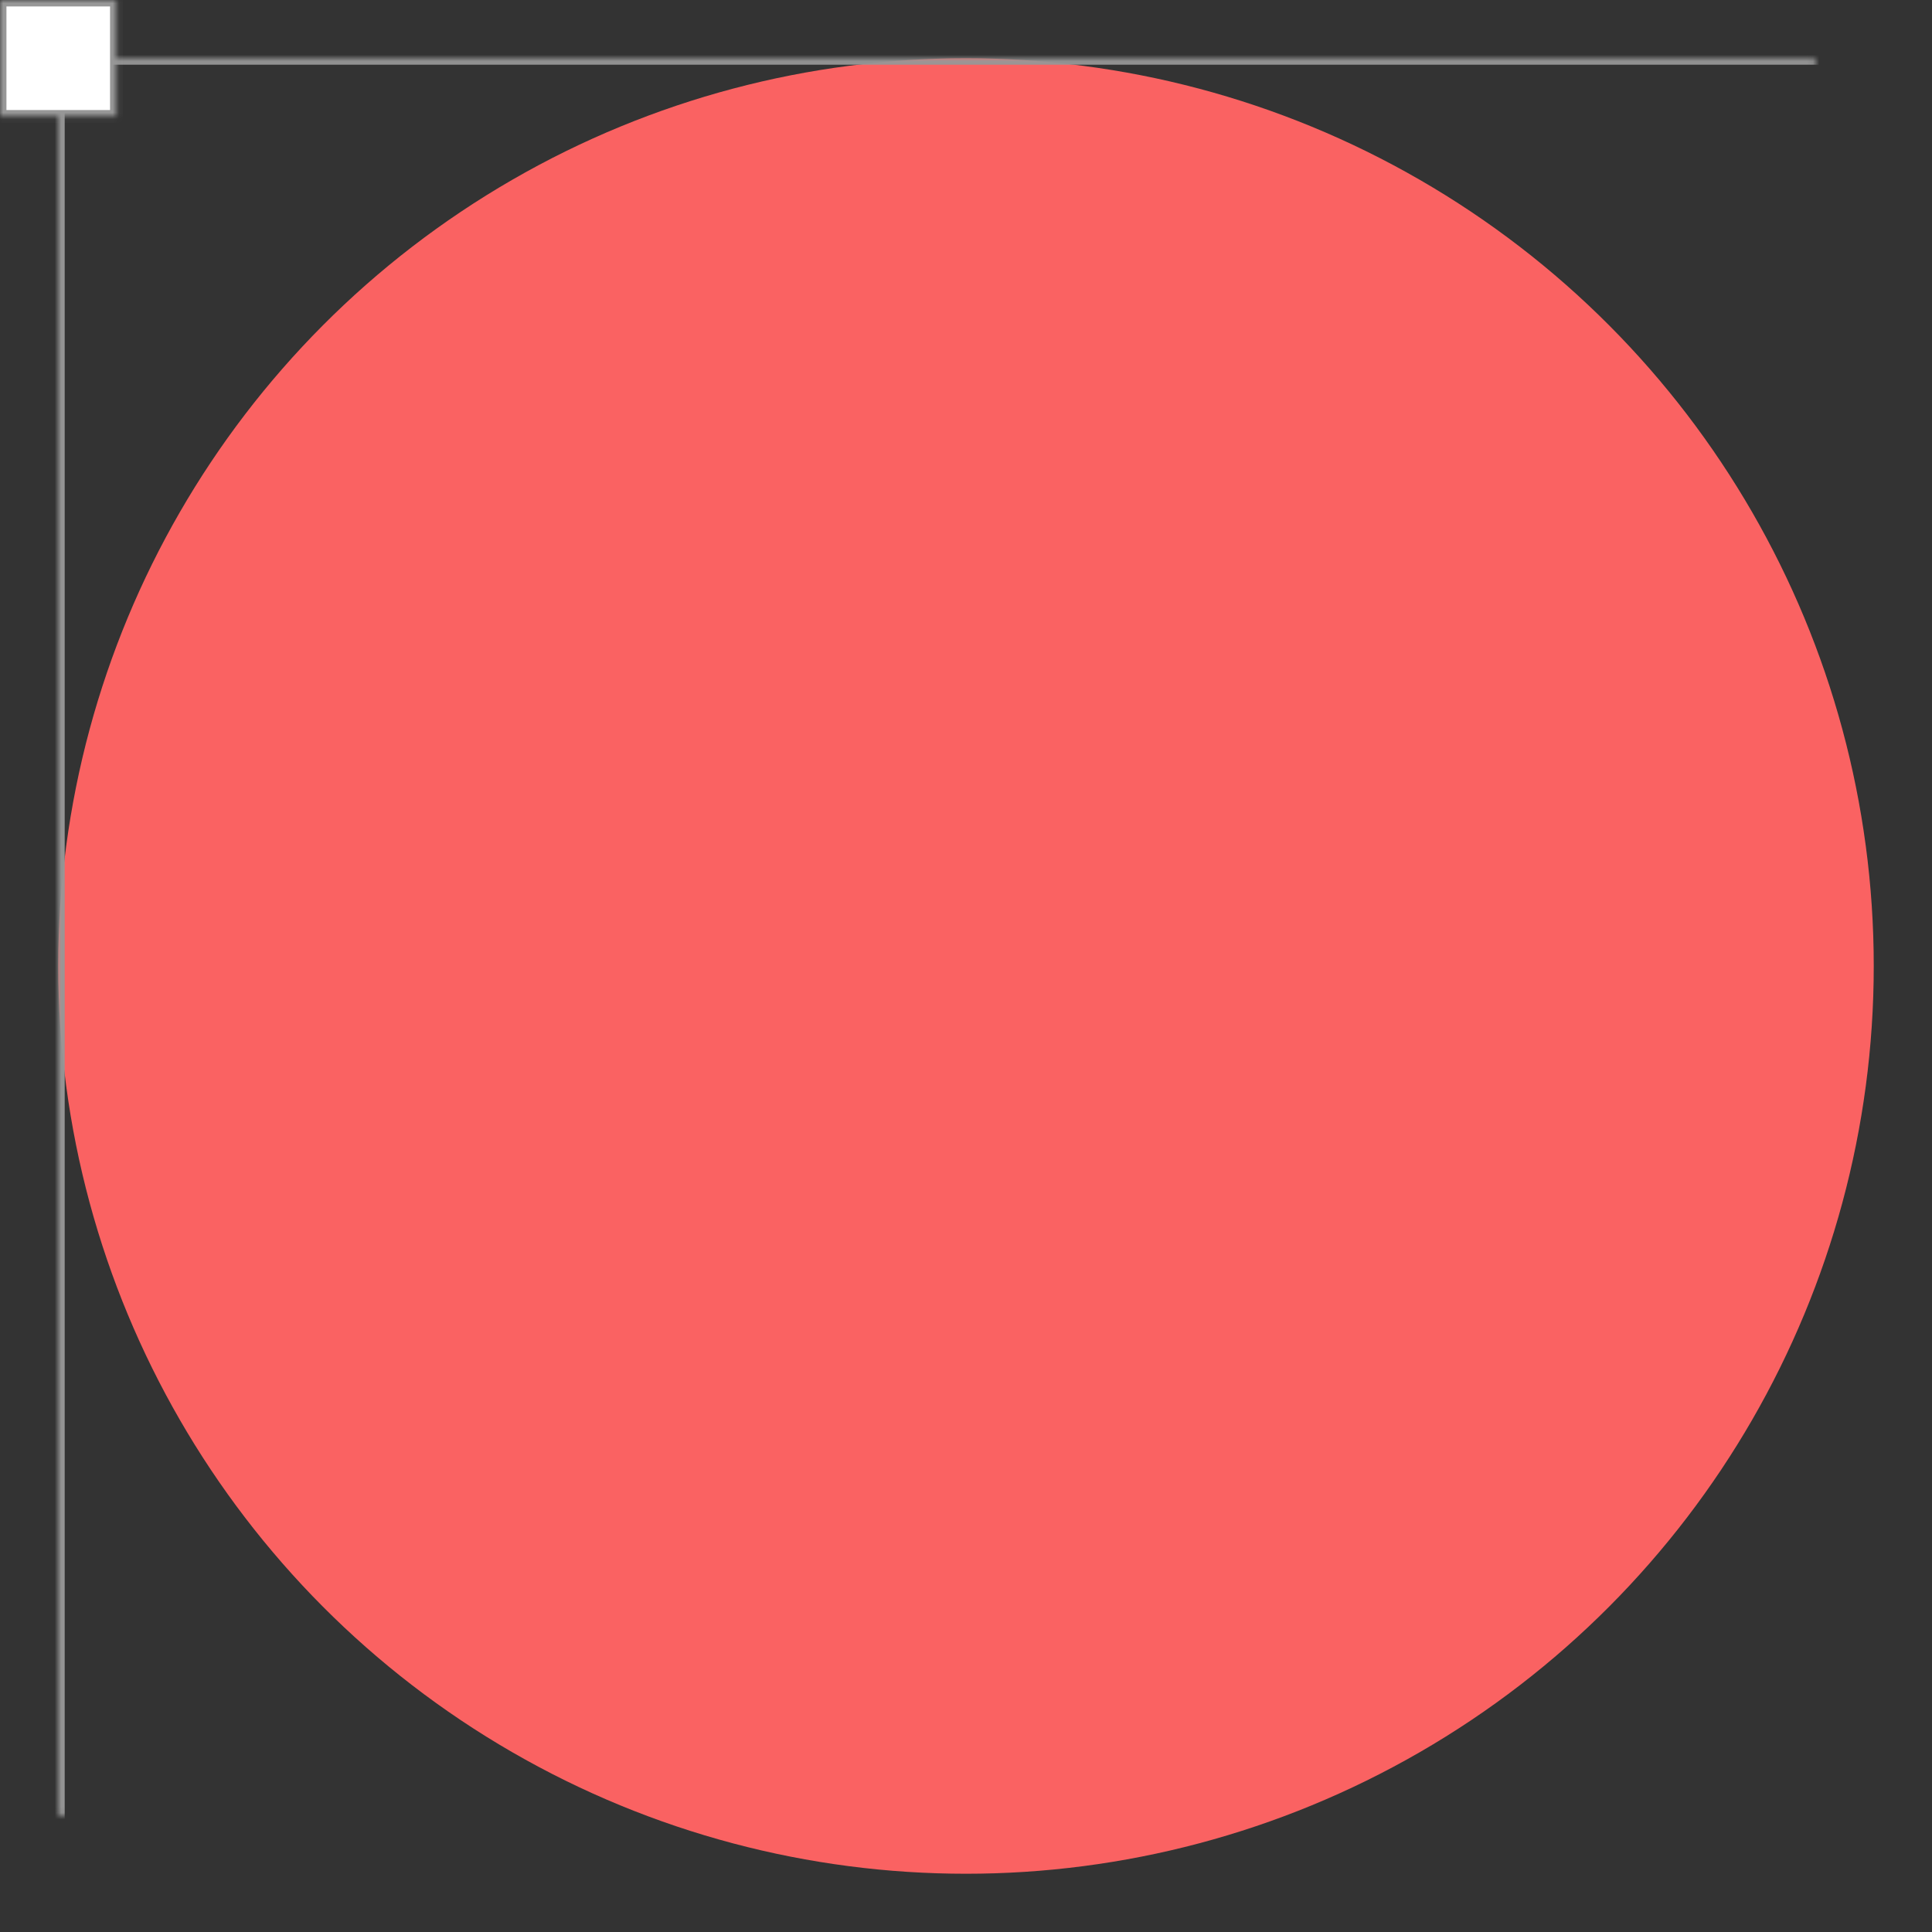 <?xml version="1.0" encoding="UTF-8"?>
<svg width="300px" height="300px" viewBox="0 0 300 300" version="1.1" xmlns="http://www.w3.org/2000/svg" xmlns:xlink="http://www.w3.org/1999/xlink">
    <rect x="0" y="0" width="300" height="300" fill="#333333" stroke="none"/>
    <!-- Generator: Sketch 42 (36781) - http://www.bohemiancoding.com/sketch -->
    <title>Group 2</title>
    <desc>Created with Sketch.</desc>
    <defs>
        <rect id="path-1" x="9.045" y="9.045" width="281.91" height="281.91"></rect>
        <mask id="mask-2" maskContentUnits="userSpaceOnUse" maskUnits="objectBoundingBox" x="0" y="0" width="281.91" height="281.91" fill="white">
            <use xlink:href="#path-1"></use>
        </mask>
        <rect id="path-3" x="0" y="0" width="18.09" height="18.09"></rect>
        <mask id="mask-4" maskContentUnits="userSpaceOnUse" maskUnits="objectBoundingBox" x="0" y="0" width="18.09" height="18.09" fill="white">
            <use xlink:href="#path-3"></use>
        </mask>
        <rect id="path-5" x="281.91" y="0" width="18.09" height="18.09"></rect>
        <mask id="mask-6" maskContentUnits="userSpaceOnUse" maskUnits="objectBoundingBox" x="0" y="0" width="18.09" height="18.09" fill="white">
            <use xlink:href="#path-5"></use>
        </mask>
        <rect id="path-7" x="141.709" y="0" width="18.09" height="18.09"></rect>
        <mask id="mask-8" maskContentUnits="userSpaceOnUse" maskUnits="objectBoundingBox" x="0" y="0" width="18.09" height="18.09" fill="white">
            <use xlink:href="#path-7"></use>
        </mask>
        <rect id="path-9" x="0" y="141.709" width="18.09" height="18.09"></rect>
        <mask id="mask-10" maskContentUnits="userSpaceOnUse" maskUnits="objectBoundingBox" x="0" y="0" width="18.09" height="18.09" fill="white">
            <use xlink:href="#path-9"></use>
        </mask>
        <rect id="path-11" x="281.91" y="141.709" width="18.09" height="18.09"></rect>
        <mask id="mask-12" maskContentUnits="userSpaceOnUse" maskUnits="objectBoundingBox" x="0" y="0" width="18.09" height="18.09" fill="white">
            <use xlink:href="#path-11"></use>
        </mask>
        <rect id="path-13" x="0" y="281.91" width="18.09" height="18.09"></rect>
        <mask id="mask-14" maskContentUnits="userSpaceOnUse" maskUnits="objectBoundingBox" x="0" y="0" width="18.09" height="18.09" fill="white">
            <use xlink:href="#path-13"></use>
        </mask>
        <rect id="path-15" x="281.91" y="281.91" width="18.09" height="18.09"></rect>
        <mask id="mask-16" maskContentUnits="userSpaceOnUse" maskUnits="objectBoundingBox" x="0" y="0" width="18.09" height="18.09" fill="white">
            <use xlink:href="#path-15"></use>
        </mask>
        <rect id="path-17" x="141.709" y="281.91" width="18.09" height="18.09"></rect>
        <mask id="mask-18" maskContentUnits="userSpaceOnUse" maskUnits="objectBoundingBox" x="0" y="0" width="18.09" height="18.09" fill="white">
            <use xlink:href="#path-17"></use>
        </mask>
    </defs>
    <g id="Page-1" stroke="none" stroke-width="1" fill="none" fill-rule="evenodd">
        <g id="Desktop-HD" transform="translate(-217, -1094)">
            <g id="Group-2" transform="translate(217, 1094)">
                <ellipse id="Oval-2" fill="#FA6262" cx="150" cy="150" rx="140.955" ry="140.955"></ellipse>
                <use id="Rectangle-4" stroke="#979797" mask="url(#mask-2)" stroke-width="2" xlink:href="#path-1"></use>
                <use id="Rectangle-5" stroke="#979797" mask="url(#mask-4)" stroke-width="2" fill="#FFFFFF" xlink:href="#path-3"></use>
                <use id="Rectangle-5-Copy-3" stroke="#979797" mask="url(#mask-6)" stroke-width="2" fill="#FFFFFF" xlink:href="#path-5"></use>
                <use id="Rectangle-5-Copy-6" stroke="#979797" mask="url(#mask-8)" stroke-width="2" fill="#FFFFFF" xlink:href="#path-7"></use>
                <use id="Rectangle-5-Copy" stroke="#979797" mask="url(#mask-10)" stroke-width="2" fill="#FFFFFF" xlink:href="#path-9"></use>
                <use id="Rectangle-5-Copy-4" stroke="#979797" mask="url(#mask-12)" stroke-width="2" fill="#FFFFFF" xlink:href="#path-11"></use>
                <use id="Rectangle-5-Copy-2" stroke="#979797" mask="url(#mask-14)" stroke-width="2" fill="#FFFFFF" xlink:href="#path-13"></use>
                <use id="Rectangle-5-Copy-5" stroke="#979797" mask="url(#mask-16)" stroke-width="2" fill="#FFFFFF" xlink:href="#path-15"></use>
                <use id="Rectangle-5-Copy-7" stroke="#979797" mask="url(#mask-18)" stroke-width="2" fill="#FFFFFF" xlink:href="#path-17"></use>
            </g>
        </g>
    </g>
</svg>